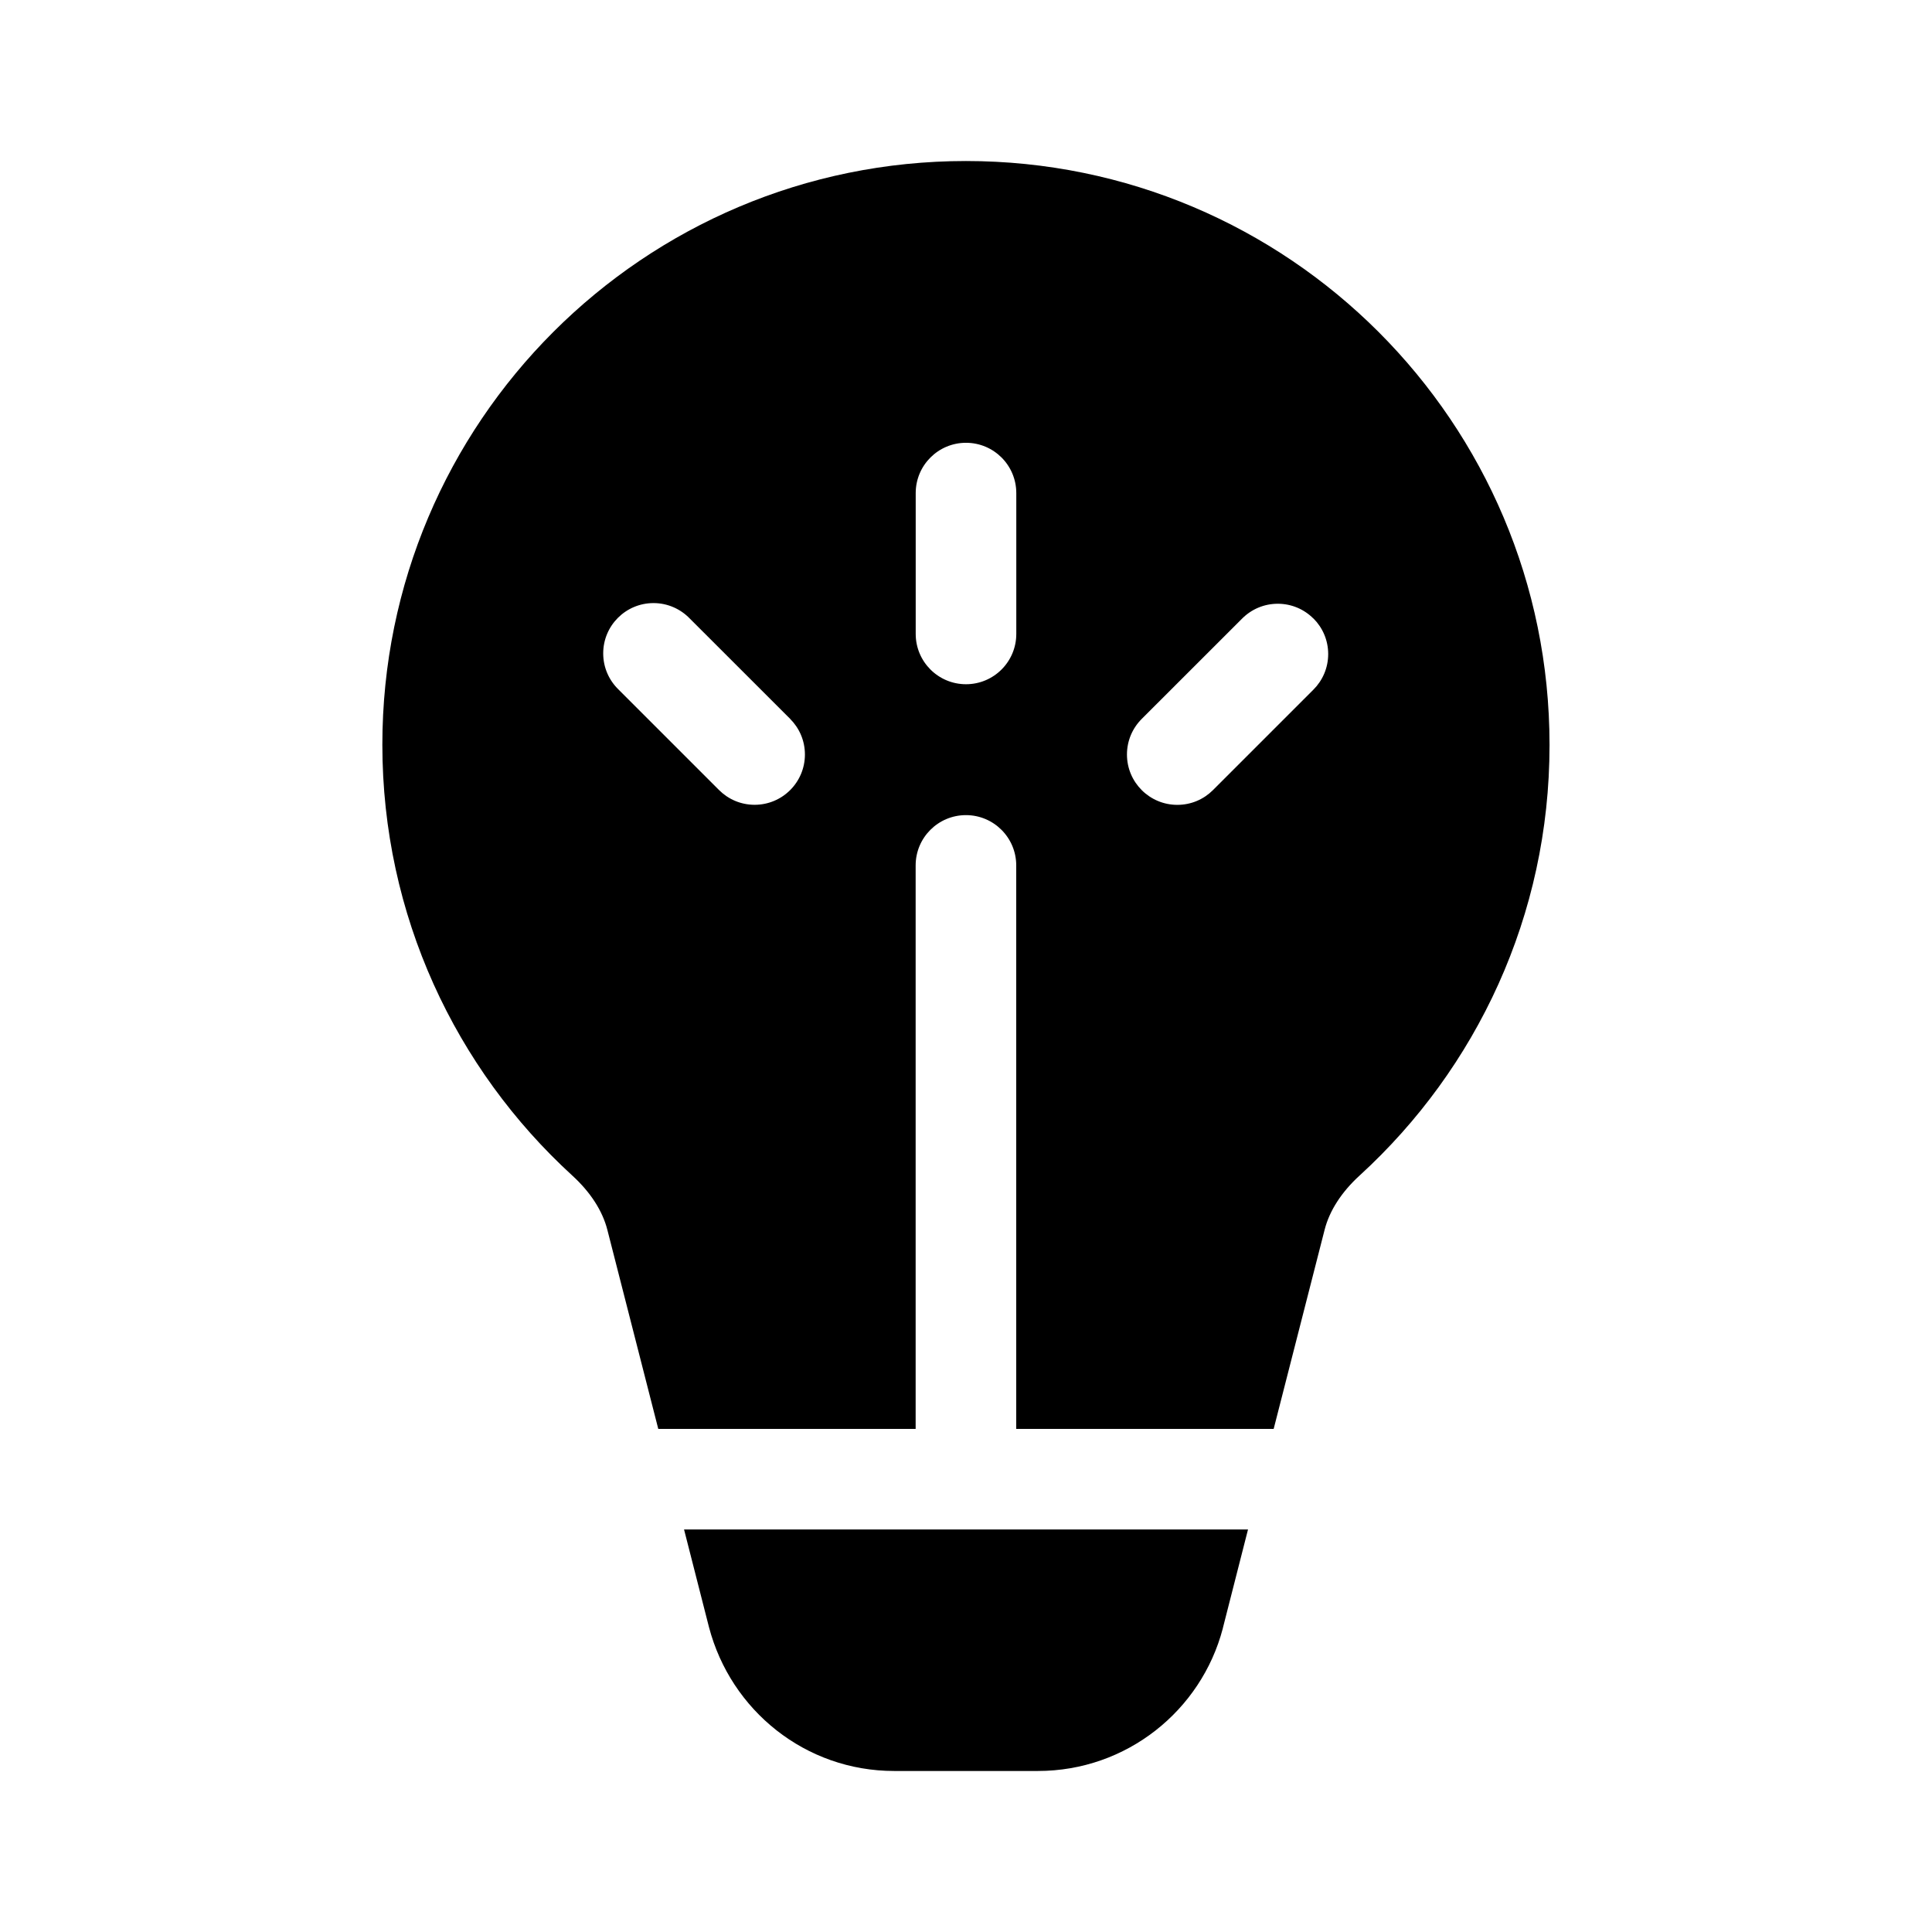 <!-- Generated by IcoMoon.io -->
<svg version="1.1" xmlns="http://www.w3.org/2000/svg" width="32" height="32" viewBox="0 0 32 32">
<title>lightbulb-filament-filled</title>
<path d="M16 2.667c-5.339 0-9.667 4.328-9.667 9.667 0 2.826 1.213 5.369 3.145 7.136 0.3 0.274 0.501 0.583 0.582 0.901l0.843 3.296h4.263v-9.333c0-0.46 0.373-0.833 0.833-0.833s0.833 0.373 0.833 0.833v0 9.333h4.264l0.844-3.299c0.081-0.317 0.282-0.627 0.582-0.9 1.935-1.77 3.143-4.306 3.143-7.123 0-0.004 0-0.008 0-0.012v0.001c0-5.339-4.328-9.667-9.667-9.667zM20.671 25.333h-9.341l0.413 1.618c0.362 1.38 1.598 2.382 3.068 2.382 0.001 0 0.001 0 0.002 0h2.377c0 0 0 0 0 0 1.47 0 2.706-1.001 3.063-2.359l0.005-0.022 0.413-1.619zM16.833 8.167v2.333c0 0.46-0.373 0.833-0.833 0.833s-0.833-0.373-0.833-0.833v0-2.333c0-0.46 0.373-0.833 0.833-0.833s0.833 0.373 0.833 0.833v0zM21.755 10.244c0.151 0.151 0.244 0.359 0.244 0.589s-0.093 0.438-0.244 0.589l-1.665 1.665c-0.151 0.151-0.359 0.244-0.59 0.244-0.46 0-0.834-0.373-0.834-0.834 0-0.23 0.093-0.438 0.244-0.589v0l1.665-1.664c0.151-0.151 0.359-0.244 0.589-0.244s0.439 0.093 0.589 0.244v0zM13.088 11.908c0.151 0.151 0.244 0.359 0.244 0.589 0 0.46-0.373 0.833-0.833 0.833-0.23 0-0.438-0.093-0.589-0.244v0l-1.665-1.665c-0.157-0.152-0.254-0.364-0.254-0.599 0-0.46 0.373-0.833 0.833-0.833 0.235 0 0.448 0.098 0.599 0.254l0 0 1.665 1.664z"></path>
</svg>
